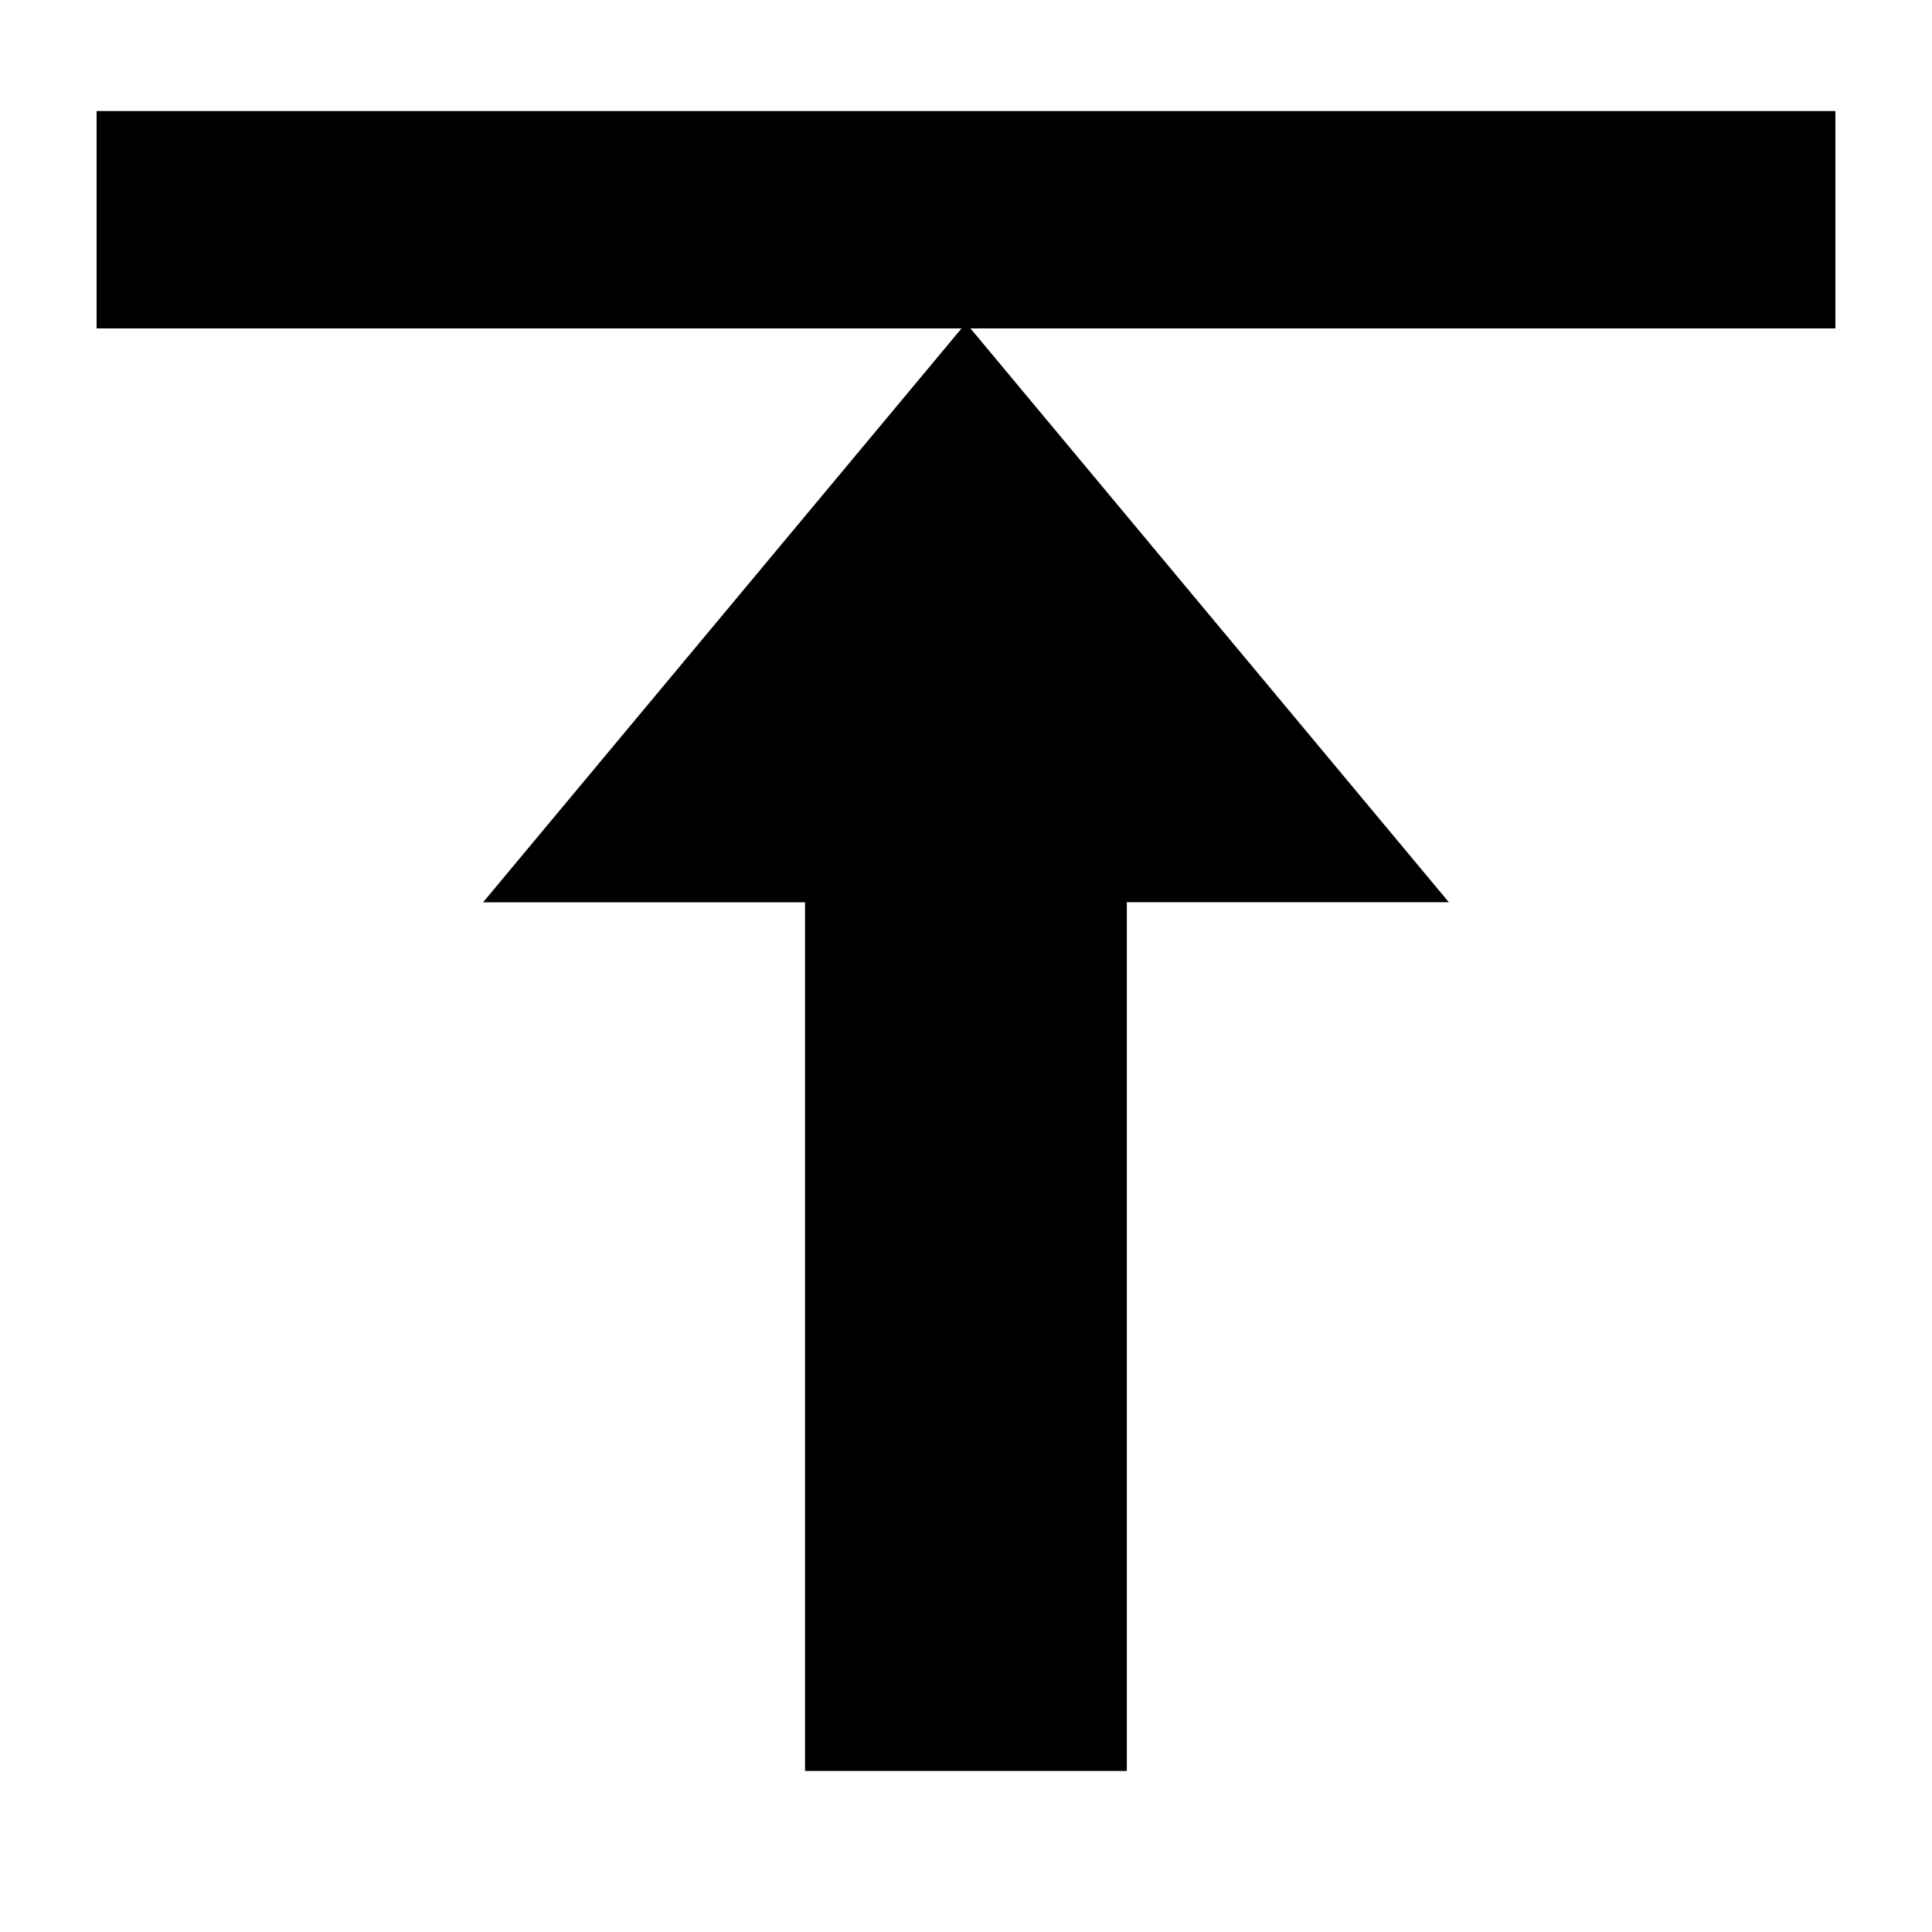 <?xml version='1.0' encoding='utf-8'?>
<svg xmlns:ns0="http://www.w3.org/2000/svg" xmlns="http://www.w3.org/2000/svg" xmlns:xlink="http://www.w3.org/1999/xlink" viewBox="0 0 100 100"><ns0:g transform="translate(5 5) scale(5.625)">
            <ns0:path d="M0 .133v2h16v-2z" stroke-width=".178" />
            <ns0:path d="M8 2.084l-4.444 5.33h2.963v7.993H9.48V7.413h2.963z" />
        </ns0:g>
    </svg>